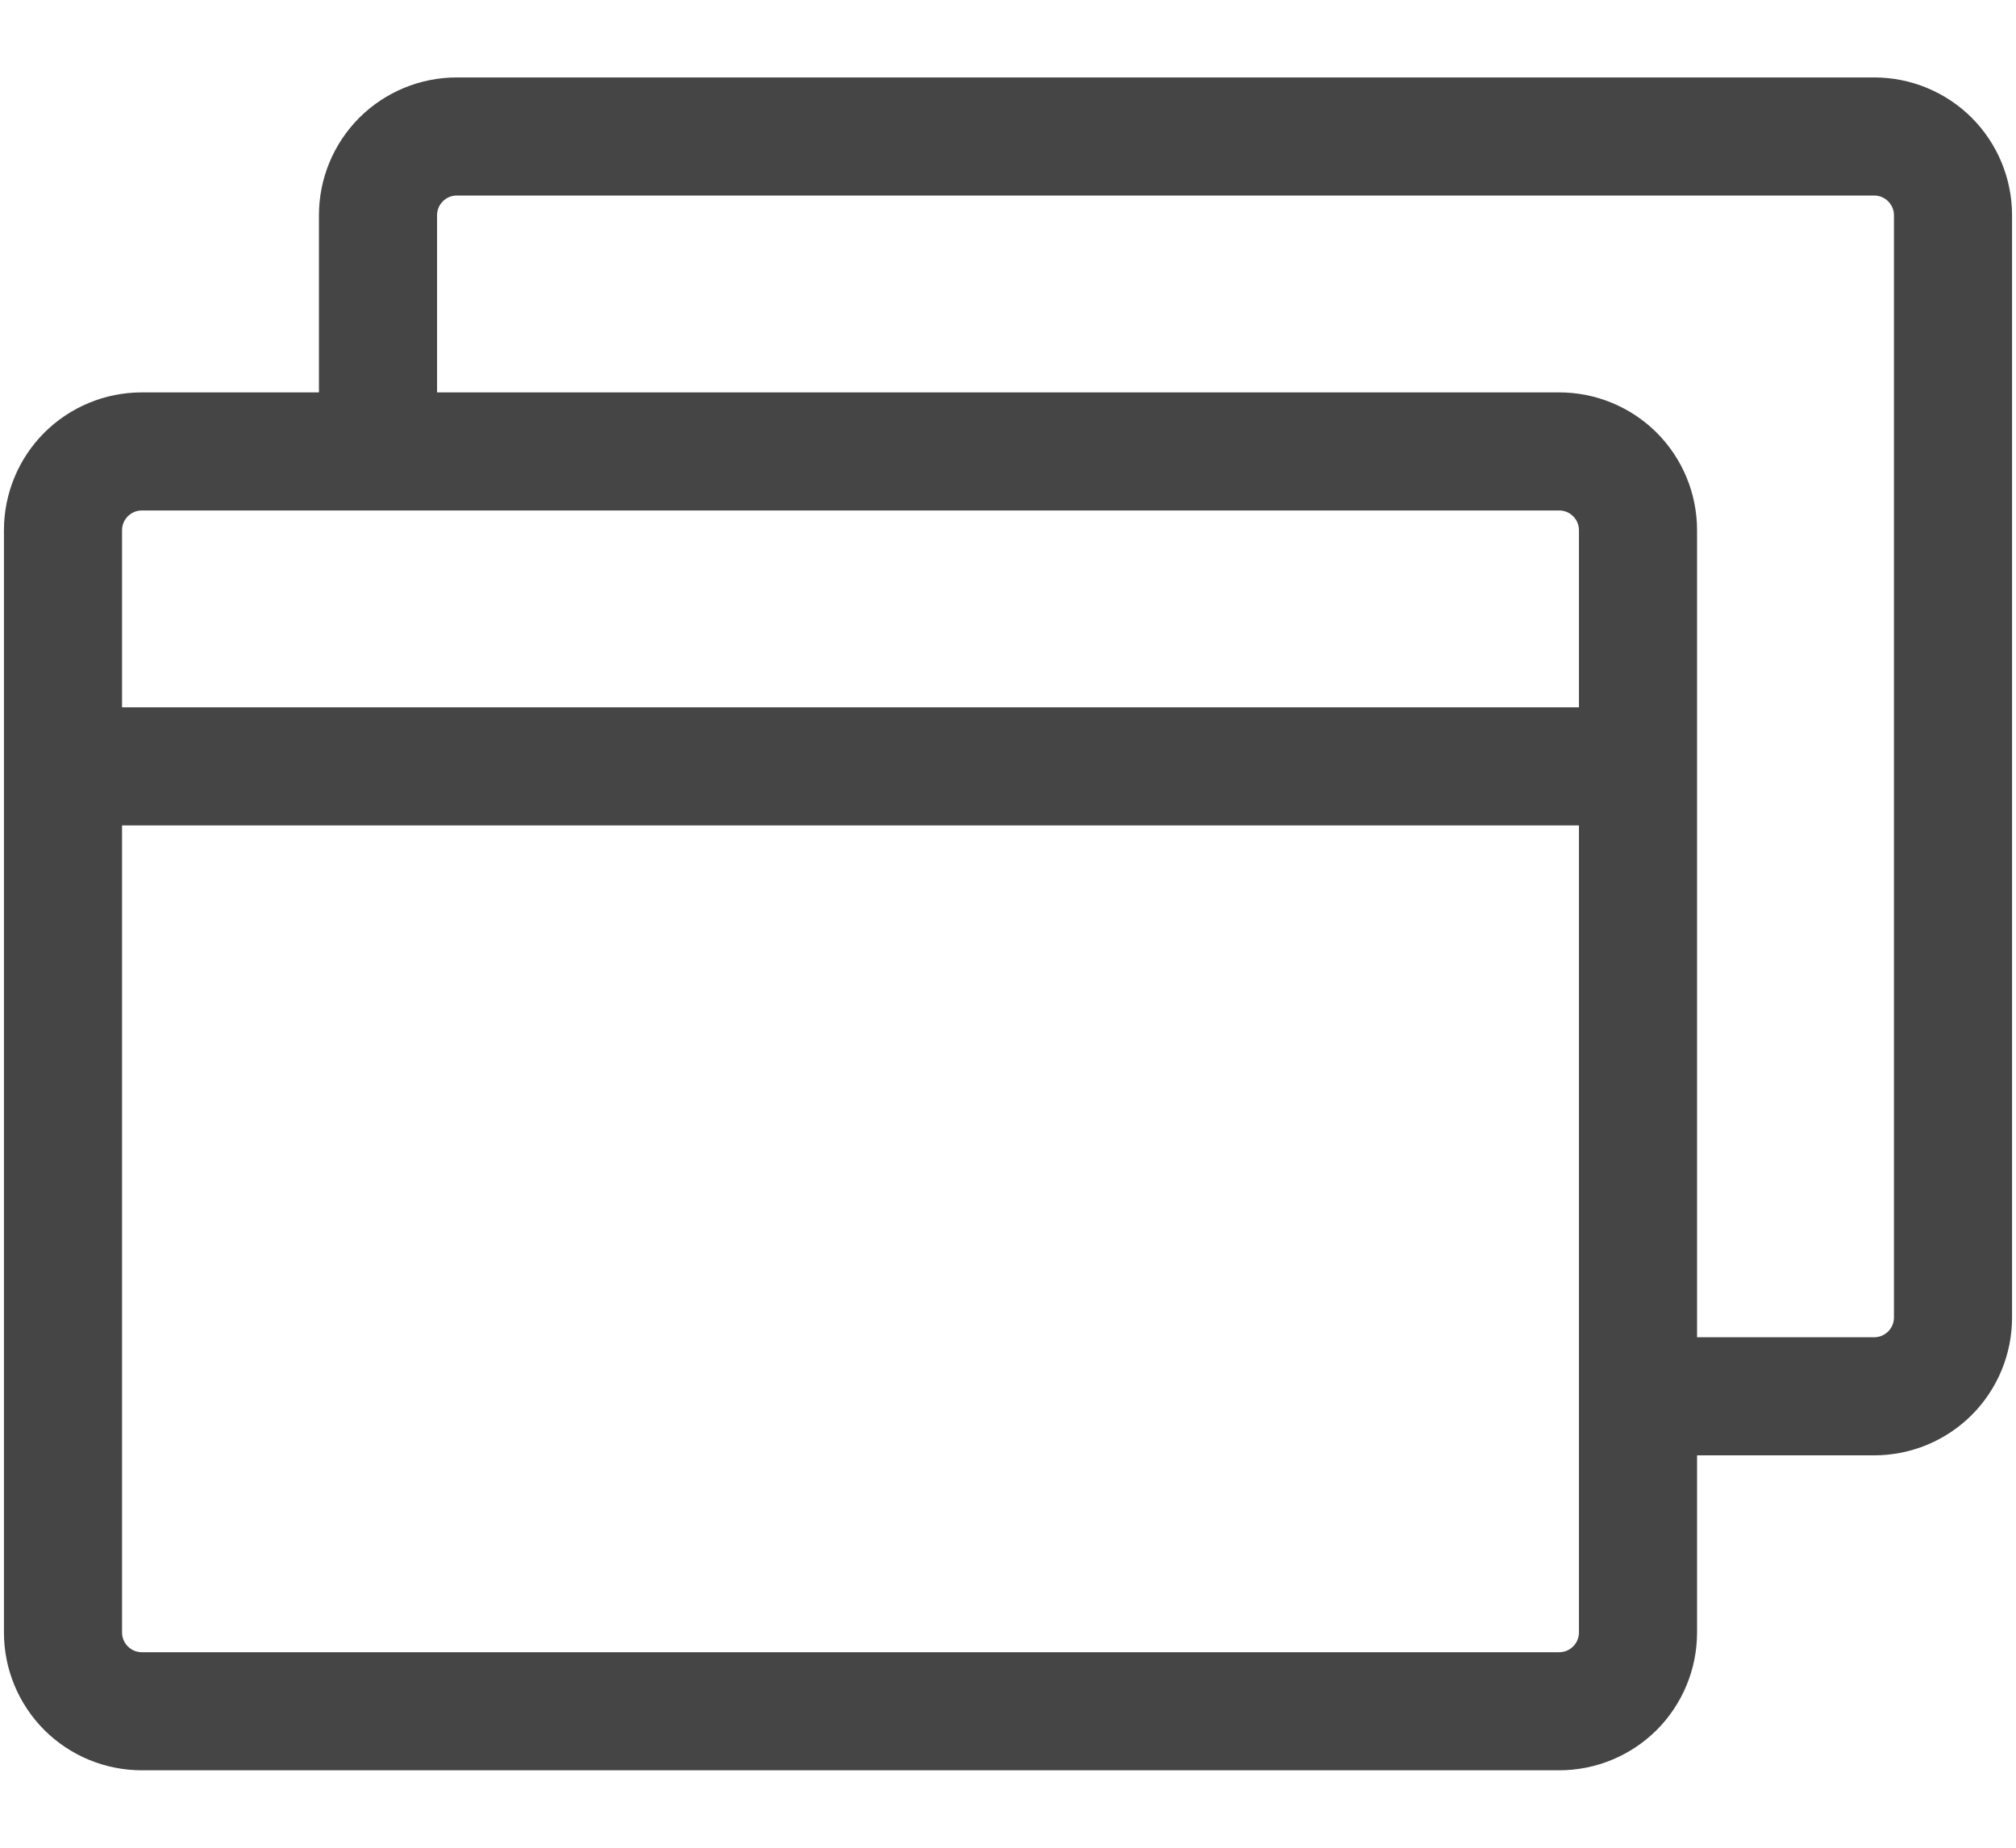 <svg width="24" height="22" viewBox="0 0 24 22" fill="none" xmlns="http://www.w3.org/2000/svg">
<path d="M22.312 0.922H5.438C5.002 0.922 4.585 1.095 4.277 1.402C3.97 1.71 3.797 2.127 3.797 2.562V4.672H1.688C1.252 4.672 0.835 4.845 0.527 5.152C0.22 5.46 0.047 5.877 0.047 6.312V19.438C0.047 19.873 0.22 20.29 0.527 20.598C0.835 20.905 1.252 21.078 1.688 21.078H18.562C18.998 21.078 19.415 20.905 19.723 20.598C20.03 20.29 20.203 19.873 20.203 19.438V17.328H22.312C22.748 17.328 23.165 17.155 23.473 16.848C23.78 16.54 23.953 16.123 23.953 15.688V2.562C23.953 2.127 23.78 1.71 23.473 1.402C23.165 1.095 22.748 0.922 22.312 0.922ZM1.688 6.078H18.562C18.625 6.078 18.684 6.103 18.728 6.147C18.772 6.191 18.797 6.25 18.797 6.312V8.422H1.453V6.312C1.453 6.25 1.478 6.191 1.522 6.147C1.566 6.103 1.625 6.078 1.688 6.078ZM18.797 19.438C18.797 19.5 18.772 19.559 18.728 19.603C18.684 19.647 18.625 19.672 18.562 19.672H1.688C1.625 19.672 1.566 19.647 1.522 19.603C1.478 19.559 1.453 19.5 1.453 19.438V9.828H18.797V19.438ZM22.547 15.688C22.547 15.75 22.522 15.809 22.478 15.853C22.434 15.897 22.375 15.922 22.312 15.922H20.203V6.312C20.203 5.877 20.03 5.46 19.723 5.152C19.415 4.845 18.998 4.672 18.562 4.672H5.203V2.562C5.203 2.5 5.228 2.441 5.272 2.397C5.316 2.353 5.375 2.328 5.438 2.328H22.312C22.375 2.328 22.434 2.353 22.478 2.397C22.522 2.441 22.547 2.5 22.547 2.562V15.688Z" fill="#454545"/>
</svg>
